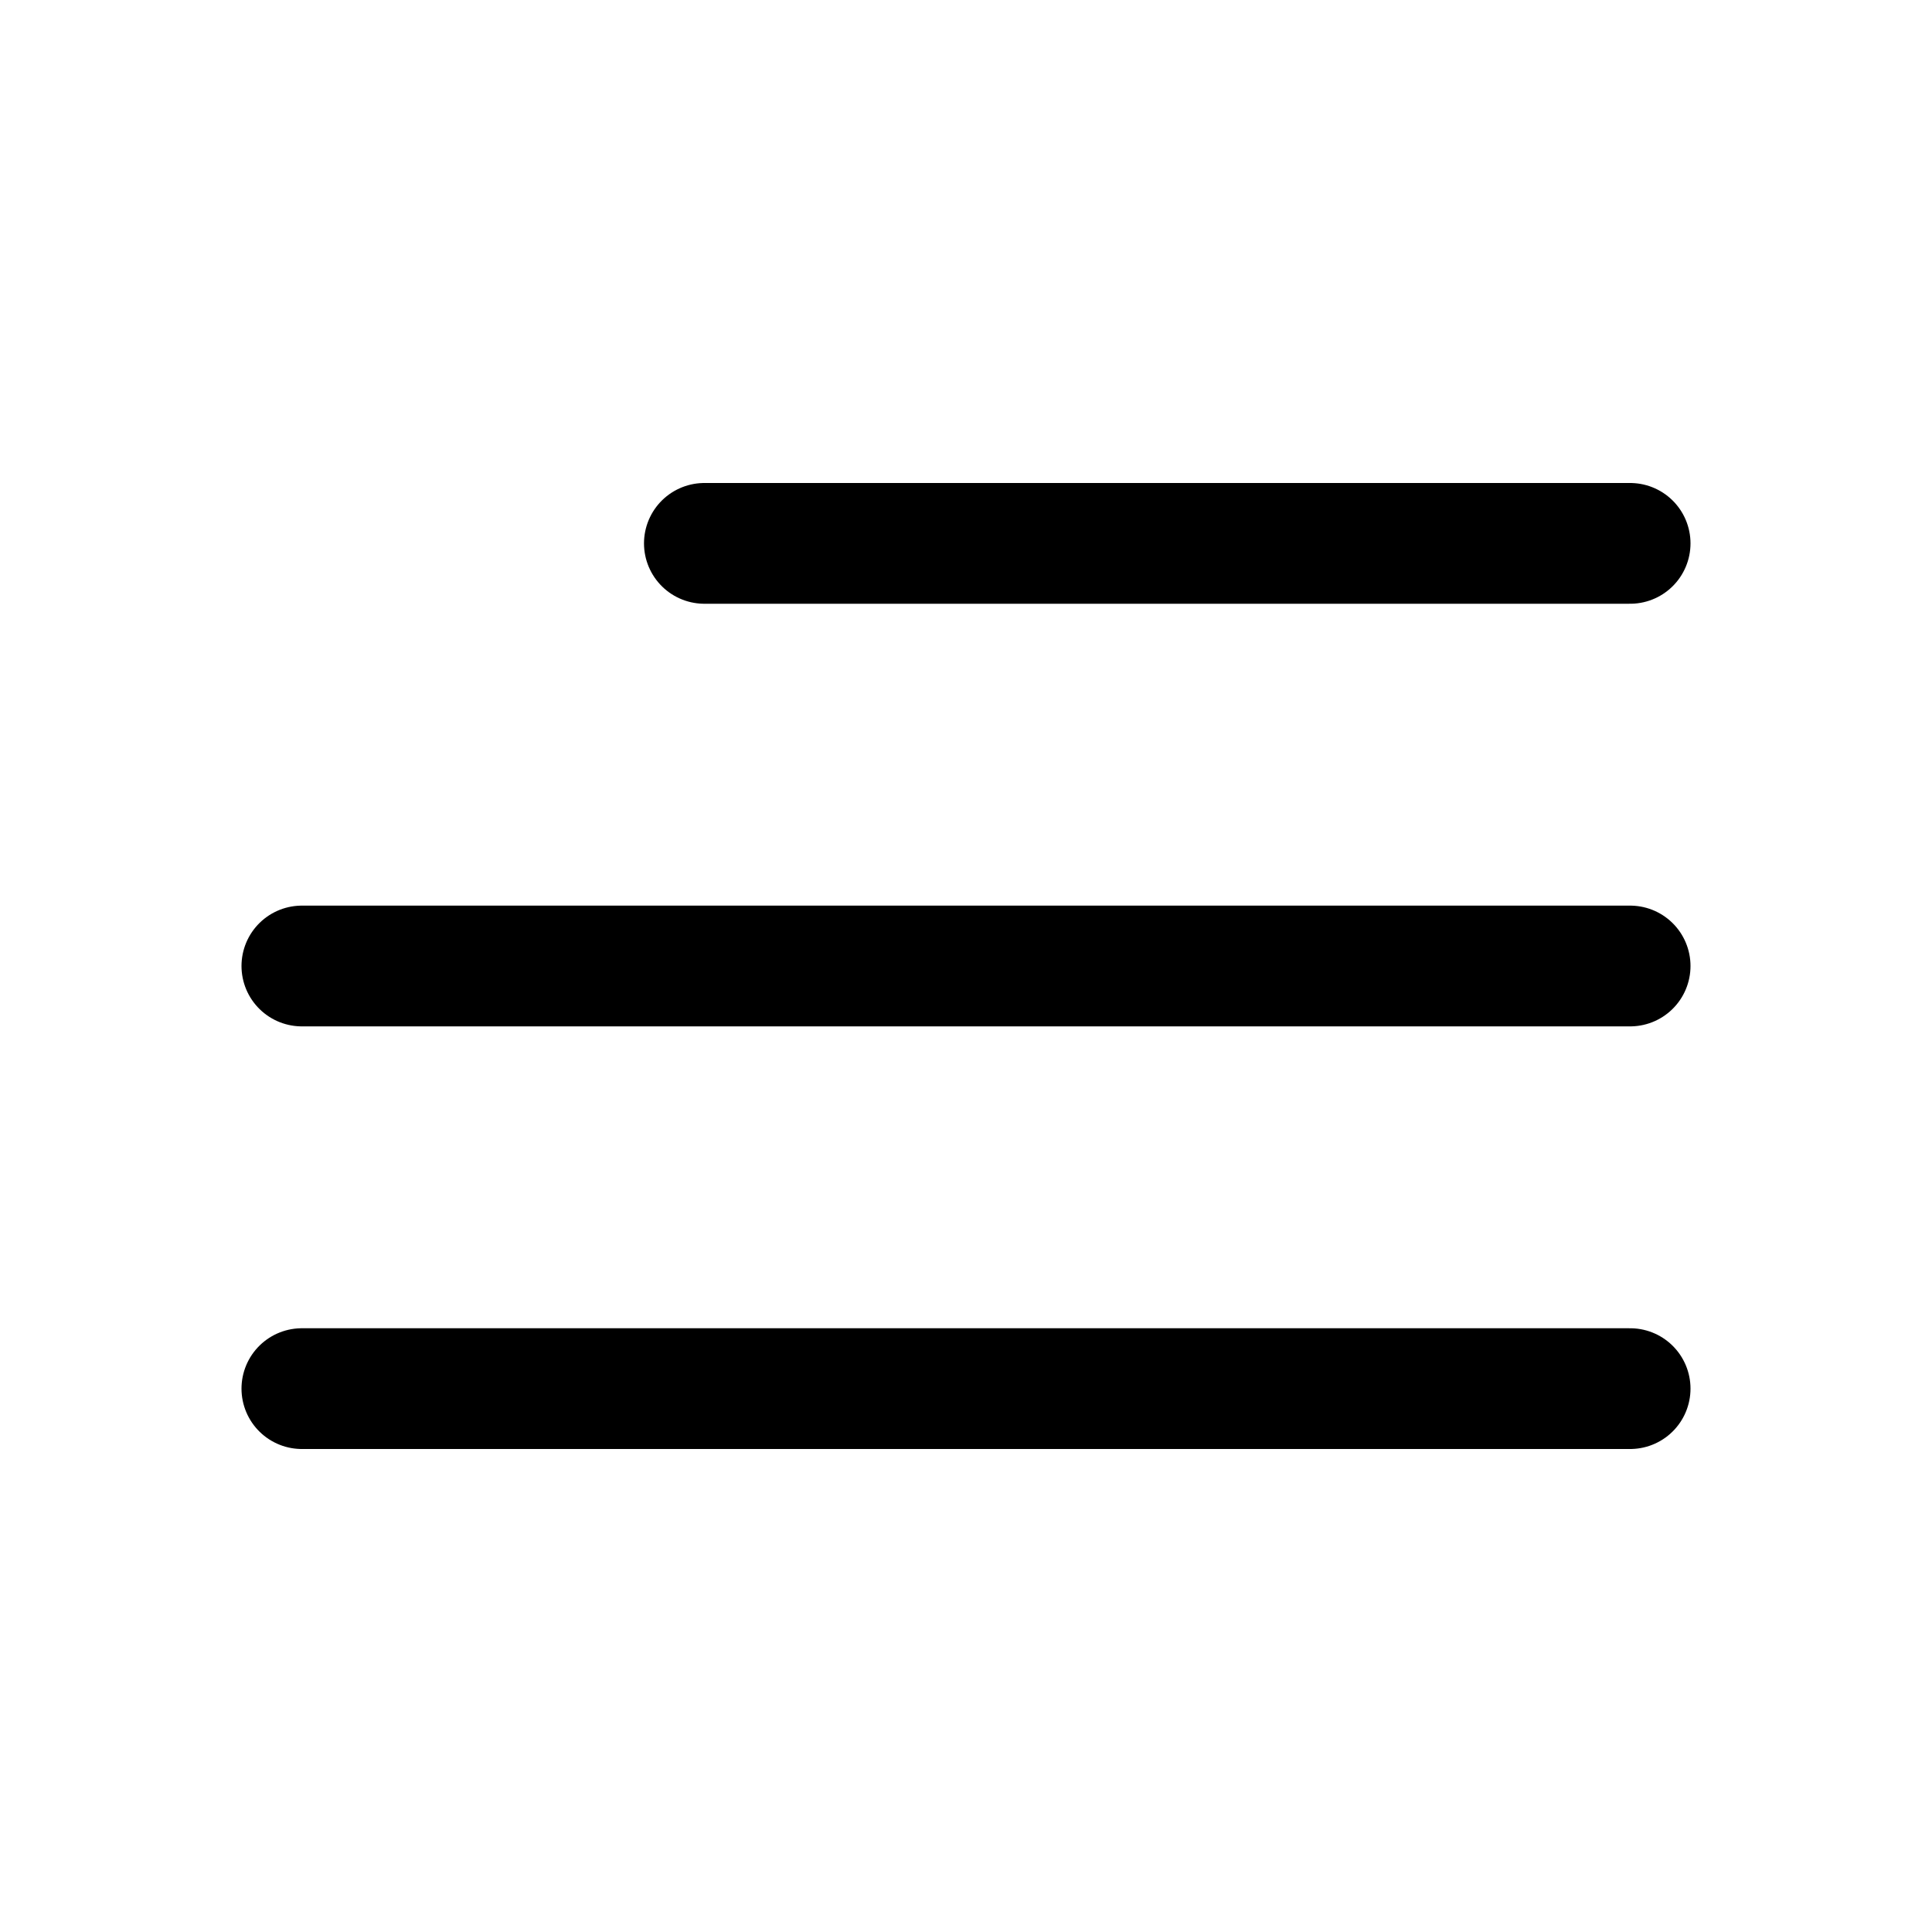<svg fill="none" stroke="currentColor" stroke-width="1.5" viewBox="0 0 24 24" xmlns="http://www.w3.org/2000/svg">
    <path d="M8.75 6.75h11.5M3.75 12h16.5m-16.5 5.25h16.5" stroke-linecap="round" stroke-linejoin="round"/>
</svg>
